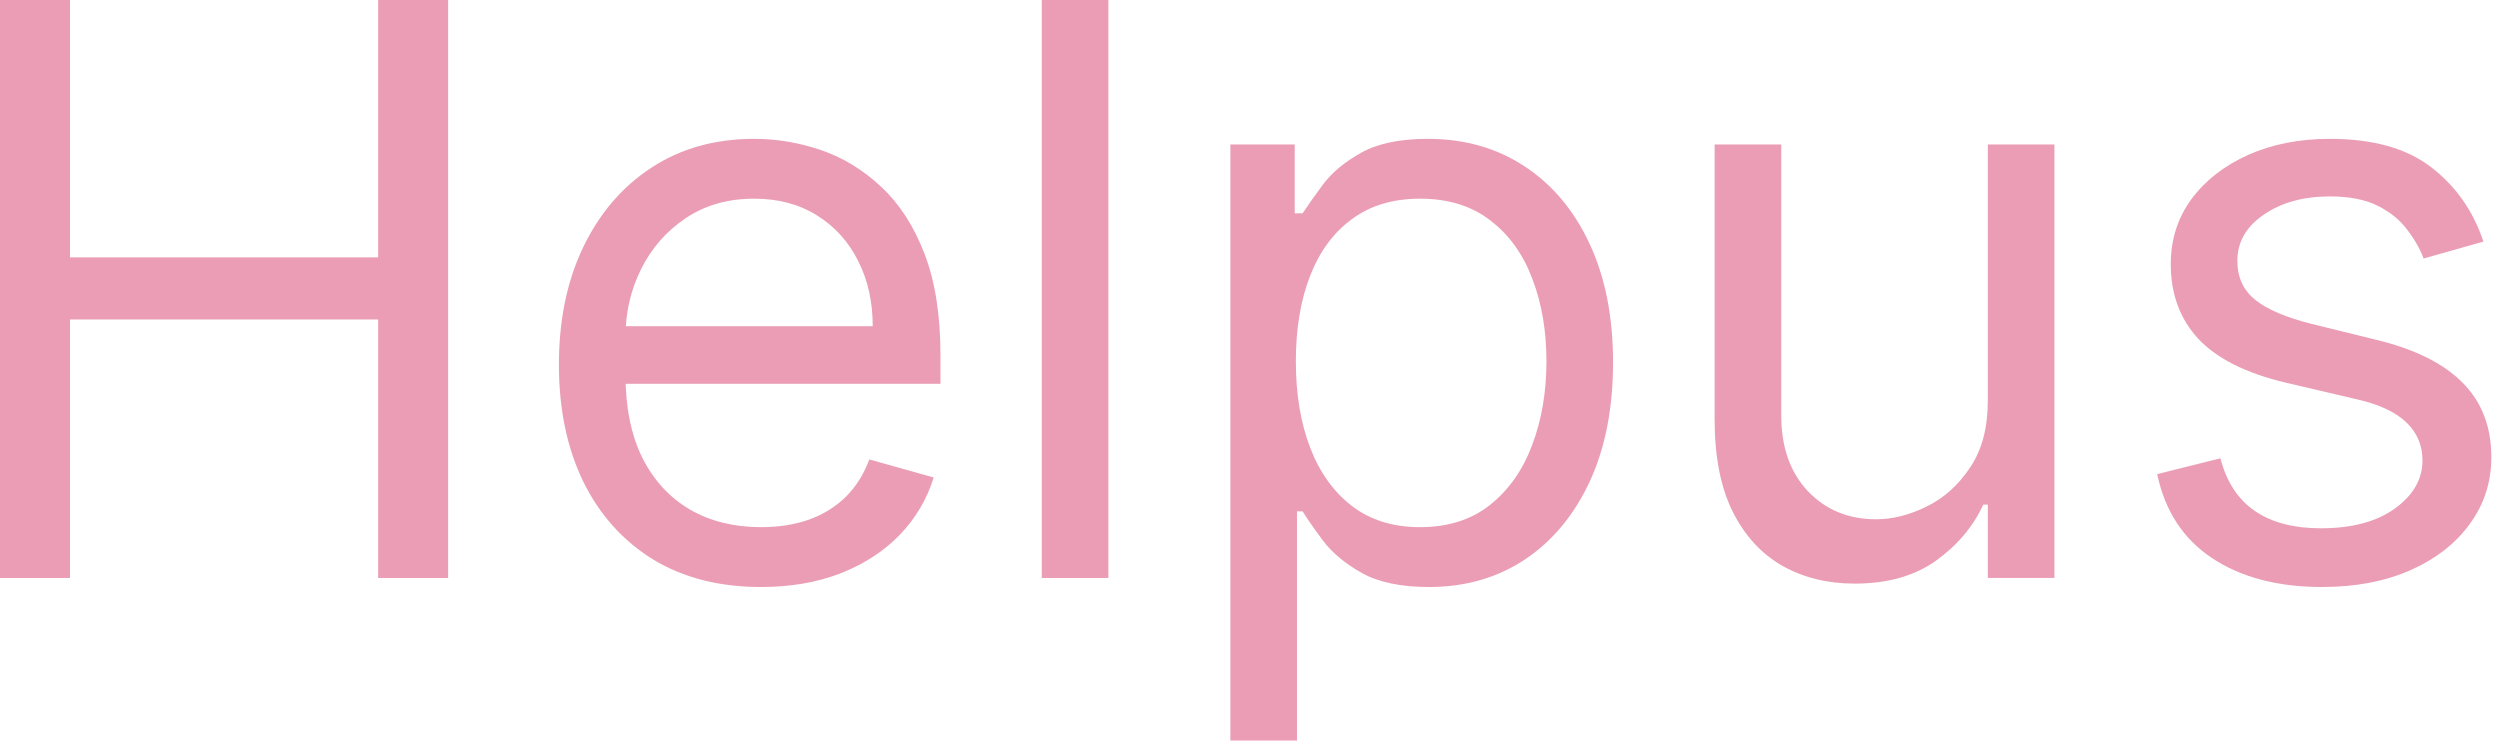 <svg width="151" height="45" viewBox="0 0 151 45" fill="none" xmlns="http://www.w3.org/2000/svg">
<path d="M0 34.909V0H4.227V15.546H22.841V0H27.068V34.909H22.841V19.296H4.227V34.909H0Z" fill="#EA9DB4"/>
<path d="M45.963 35.455C43.44 35.455 41.264 34.898 39.435 33.784C37.617 32.659 36.213 31.091 35.224 29.079C34.247 27.057 33.758 24.704 33.758 22.023C33.758 19.341 34.247 16.977 35.224 14.932C36.213 12.875 37.588 11.273 39.349 10.125C41.122 8.966 43.19 8.386 45.554 8.386C46.918 8.386 48.264 8.614 49.594 9.068C50.923 9.523 52.133 10.261 53.224 11.284C54.315 12.296 55.185 13.636 55.832 15.307C56.48 16.977 56.804 19.034 56.804 21.477V23.182H36.622V19.704H52.713C52.713 18.227 52.418 16.909 51.827 15.75C51.247 14.591 50.418 13.676 49.338 13.006C48.27 12.335 47.008 12 45.554 12C43.952 12 42.565 12.398 41.395 13.193C40.236 13.977 39.344 15 38.719 16.261C38.094 17.523 37.781 18.875 37.781 20.318V22.636C37.781 24.614 38.122 26.29 38.804 27.665C39.497 29.028 40.457 30.068 41.685 30.784C42.912 31.489 44.338 31.841 45.963 31.841C47.02 31.841 47.974 31.693 48.827 31.398C49.69 31.091 50.435 30.636 51.06 30.034C51.685 29.421 52.168 28.659 52.508 27.75L56.395 28.841C55.986 30.159 55.298 31.318 54.332 32.318C53.367 33.307 52.173 34.08 50.753 34.636C49.332 35.182 47.736 35.455 45.963 35.455Z" fill="#EA9DB4"/>
<path d="M66.946 0V34.909H62.923V0H66.946Z" fill="#EA9DB4"/>
<path d="M74.314 44.727V8.727H78.2V12.886H78.678C78.973 12.432 79.382 11.852 79.905 11.148C80.439 10.432 81.2 9.795 82.189 9.239C83.189 8.67 84.541 8.386 86.246 8.386C88.45 8.386 90.394 8.938 92.075 10.04C93.757 11.142 95.07 12.704 96.013 14.727C96.956 16.75 97.428 19.136 97.428 21.886C97.428 24.659 96.956 27.062 96.013 29.097C95.07 31.119 93.763 32.688 92.092 33.801C90.422 34.903 88.496 35.455 86.314 35.455C84.632 35.455 83.285 35.176 82.274 34.619C81.263 34.051 80.484 33.409 79.939 32.693C79.394 31.966 78.973 31.364 78.678 30.886H78.337V44.727H74.314ZM78.269 21.818C78.269 23.796 78.558 25.54 79.138 27.051C79.717 28.551 80.564 29.727 81.678 30.579C82.791 31.421 84.155 31.841 85.769 31.841C87.45 31.841 88.854 31.398 89.979 30.511C91.115 29.614 91.967 28.409 92.535 26.898C93.115 25.375 93.405 23.682 93.405 21.818C93.405 19.977 93.121 18.318 92.553 16.841C91.996 15.352 91.149 14.176 90.013 13.312C88.888 12.438 87.473 12 85.769 12C84.132 12 82.757 12.415 81.644 13.244C80.53 14.062 79.689 15.21 79.121 16.688C78.553 18.153 78.269 19.864 78.269 21.818Z" fill="#EA9DB4"/>
<path d="M120.064 24.204V8.727H124.087V34.909H120.064V30.477H119.791C119.178 31.807 118.223 32.938 116.928 33.869C115.632 34.79 113.996 35.25 112.018 35.25C110.382 35.25 108.928 34.892 107.655 34.176C106.382 33.449 105.382 32.358 104.655 30.903C103.928 29.438 103.564 27.591 103.564 25.364V8.727H107.587V25.091C107.587 27 108.121 28.523 109.189 29.659C110.268 30.796 111.643 31.364 113.314 31.364C114.314 31.364 115.331 31.108 116.365 30.597C117.411 30.085 118.286 29.301 118.99 28.244C119.706 27.188 120.064 25.841 120.064 24.204Z" fill="#EA9DB4"/>
<path d="M150 14.591L146.386 15.614C146.159 15.011 145.824 14.426 145.381 13.858C144.949 13.278 144.358 12.801 143.608 12.426C142.858 12.051 141.898 11.864 140.727 11.864C139.125 11.864 137.79 12.233 136.722 12.972C135.665 13.699 135.136 14.625 135.136 15.75C135.136 16.75 135.5 17.54 136.227 18.119C136.955 18.699 138.091 19.182 139.636 19.568L143.523 20.523C145.864 21.091 147.608 21.96 148.756 23.131C149.903 24.29 150.477 25.784 150.477 27.614C150.477 29.114 150.045 30.454 149.182 31.636C148.33 32.818 147.136 33.75 145.602 34.432C144.068 35.114 142.284 35.455 140.25 35.455C137.58 35.455 135.369 34.875 133.619 33.716C131.869 32.557 130.761 30.864 130.295 28.636L134.114 27.682C134.477 29.091 135.165 30.148 136.176 30.852C137.199 31.557 138.534 31.909 140.182 31.909C142.057 31.909 143.545 31.511 144.648 30.716C145.761 29.909 146.318 28.943 146.318 27.818C146.318 26.909 146 26.148 145.364 25.534C144.727 24.909 143.75 24.443 142.432 24.136L138.068 23.114C135.67 22.546 133.909 21.665 132.784 20.472C131.67 19.267 131.114 17.761 131.114 15.954C131.114 14.477 131.528 13.171 132.358 12.034C133.199 10.898 134.341 10.006 135.784 9.358C137.239 8.71 138.886 8.386 140.727 8.386C143.318 8.386 145.352 8.955 146.83 10.091C148.318 11.227 149.375 12.727 150 14.591Z" fill="#EA9DB4"/>
</svg>
